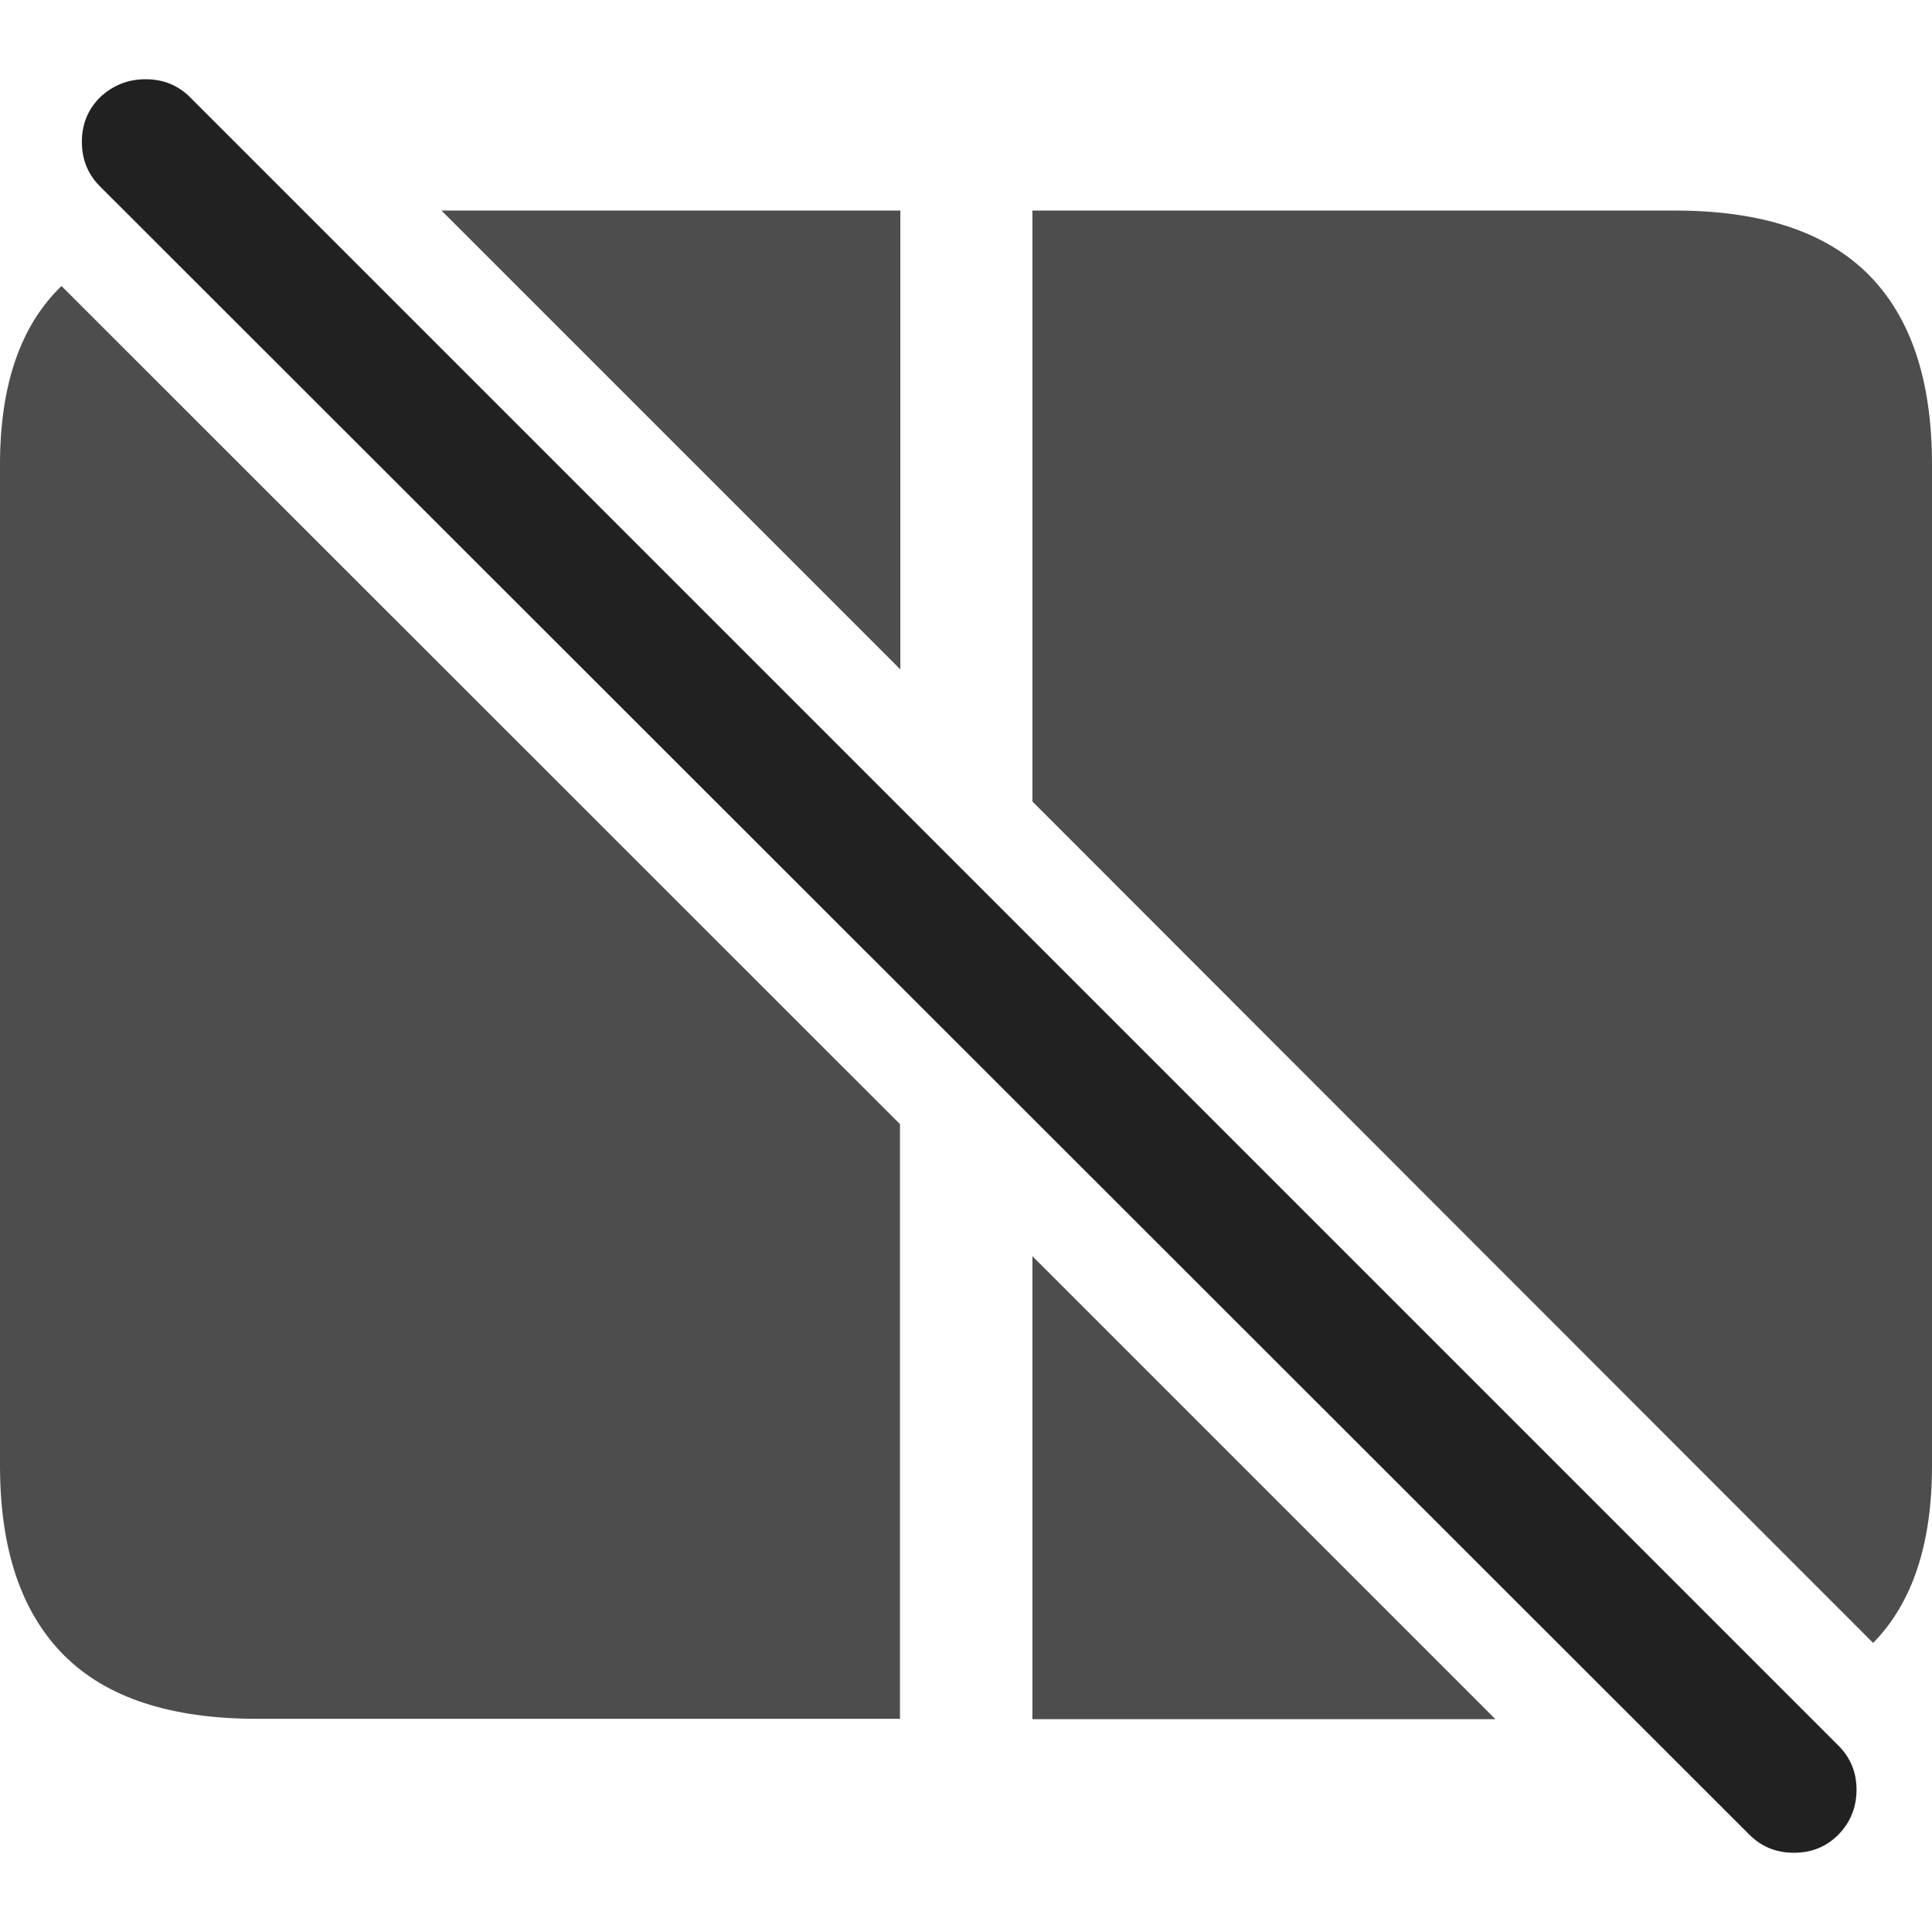 <?xml version="1.0" ?><!-- Generator: Adobe Illustrator 25.0.0, SVG Export Plug-In . SVG Version: 6.00 Build 0)  --><svg xmlns="http://www.w3.org/2000/svg" xmlns:xlink="http://www.w3.org/1999/xlink" version="1.1" id="Layer_1" x="0px" y="0px" viewBox="0 0 512 512" style="enable-background:new 0 0 512 512;" xml:space="preserve">
<path d="M16.3,75.8C5.4,86.3,0,102.1,0,123.1v265.3c0,22.3,5.7,39,17,50.3s28.4,16.8,51.1,16.8h170.4V297.9L16.3,75.8z M496.4,435.4  c10.4-10.6,15.6-26.2,15.6-46.9V123.1c0-22.3-5.6-39.1-16.9-50.4c-11.3-11.3-28.4-16.9-51.2-16.9H273.6v156.6L496.4,435.4z   M273.6,332.9v122.7h122.7L273.6,332.9z M238.6,177.4V55.8H117L238.6,177.4z" class="hierarchical-0:secondary SFSymbolsPreview4D4D4D" style="fill: #4D4D4D;"/>
<path d="M463.6,486.2c3.2,3.2,7.1,4.8,11.8,4.8c4.7,0,8.6-1.6,11.8-4.8c3.2-3.3,4.8-7.3,4.8-11.9s-1.6-8.5-4.8-11.7L50.4,25.8  c-3.2-3.2-7.1-4.8-11.8-4.8c-4.7,0-8.7,1.6-12.1,4.8c-3.2,3.2-4.8,7.1-4.8,11.8s1.6,8.6,4.8,11.8L463.6,486.2z" class="hierarchical-1:primary SFSymbolsPreview212121" style="fill: #212121;"/>
</svg>